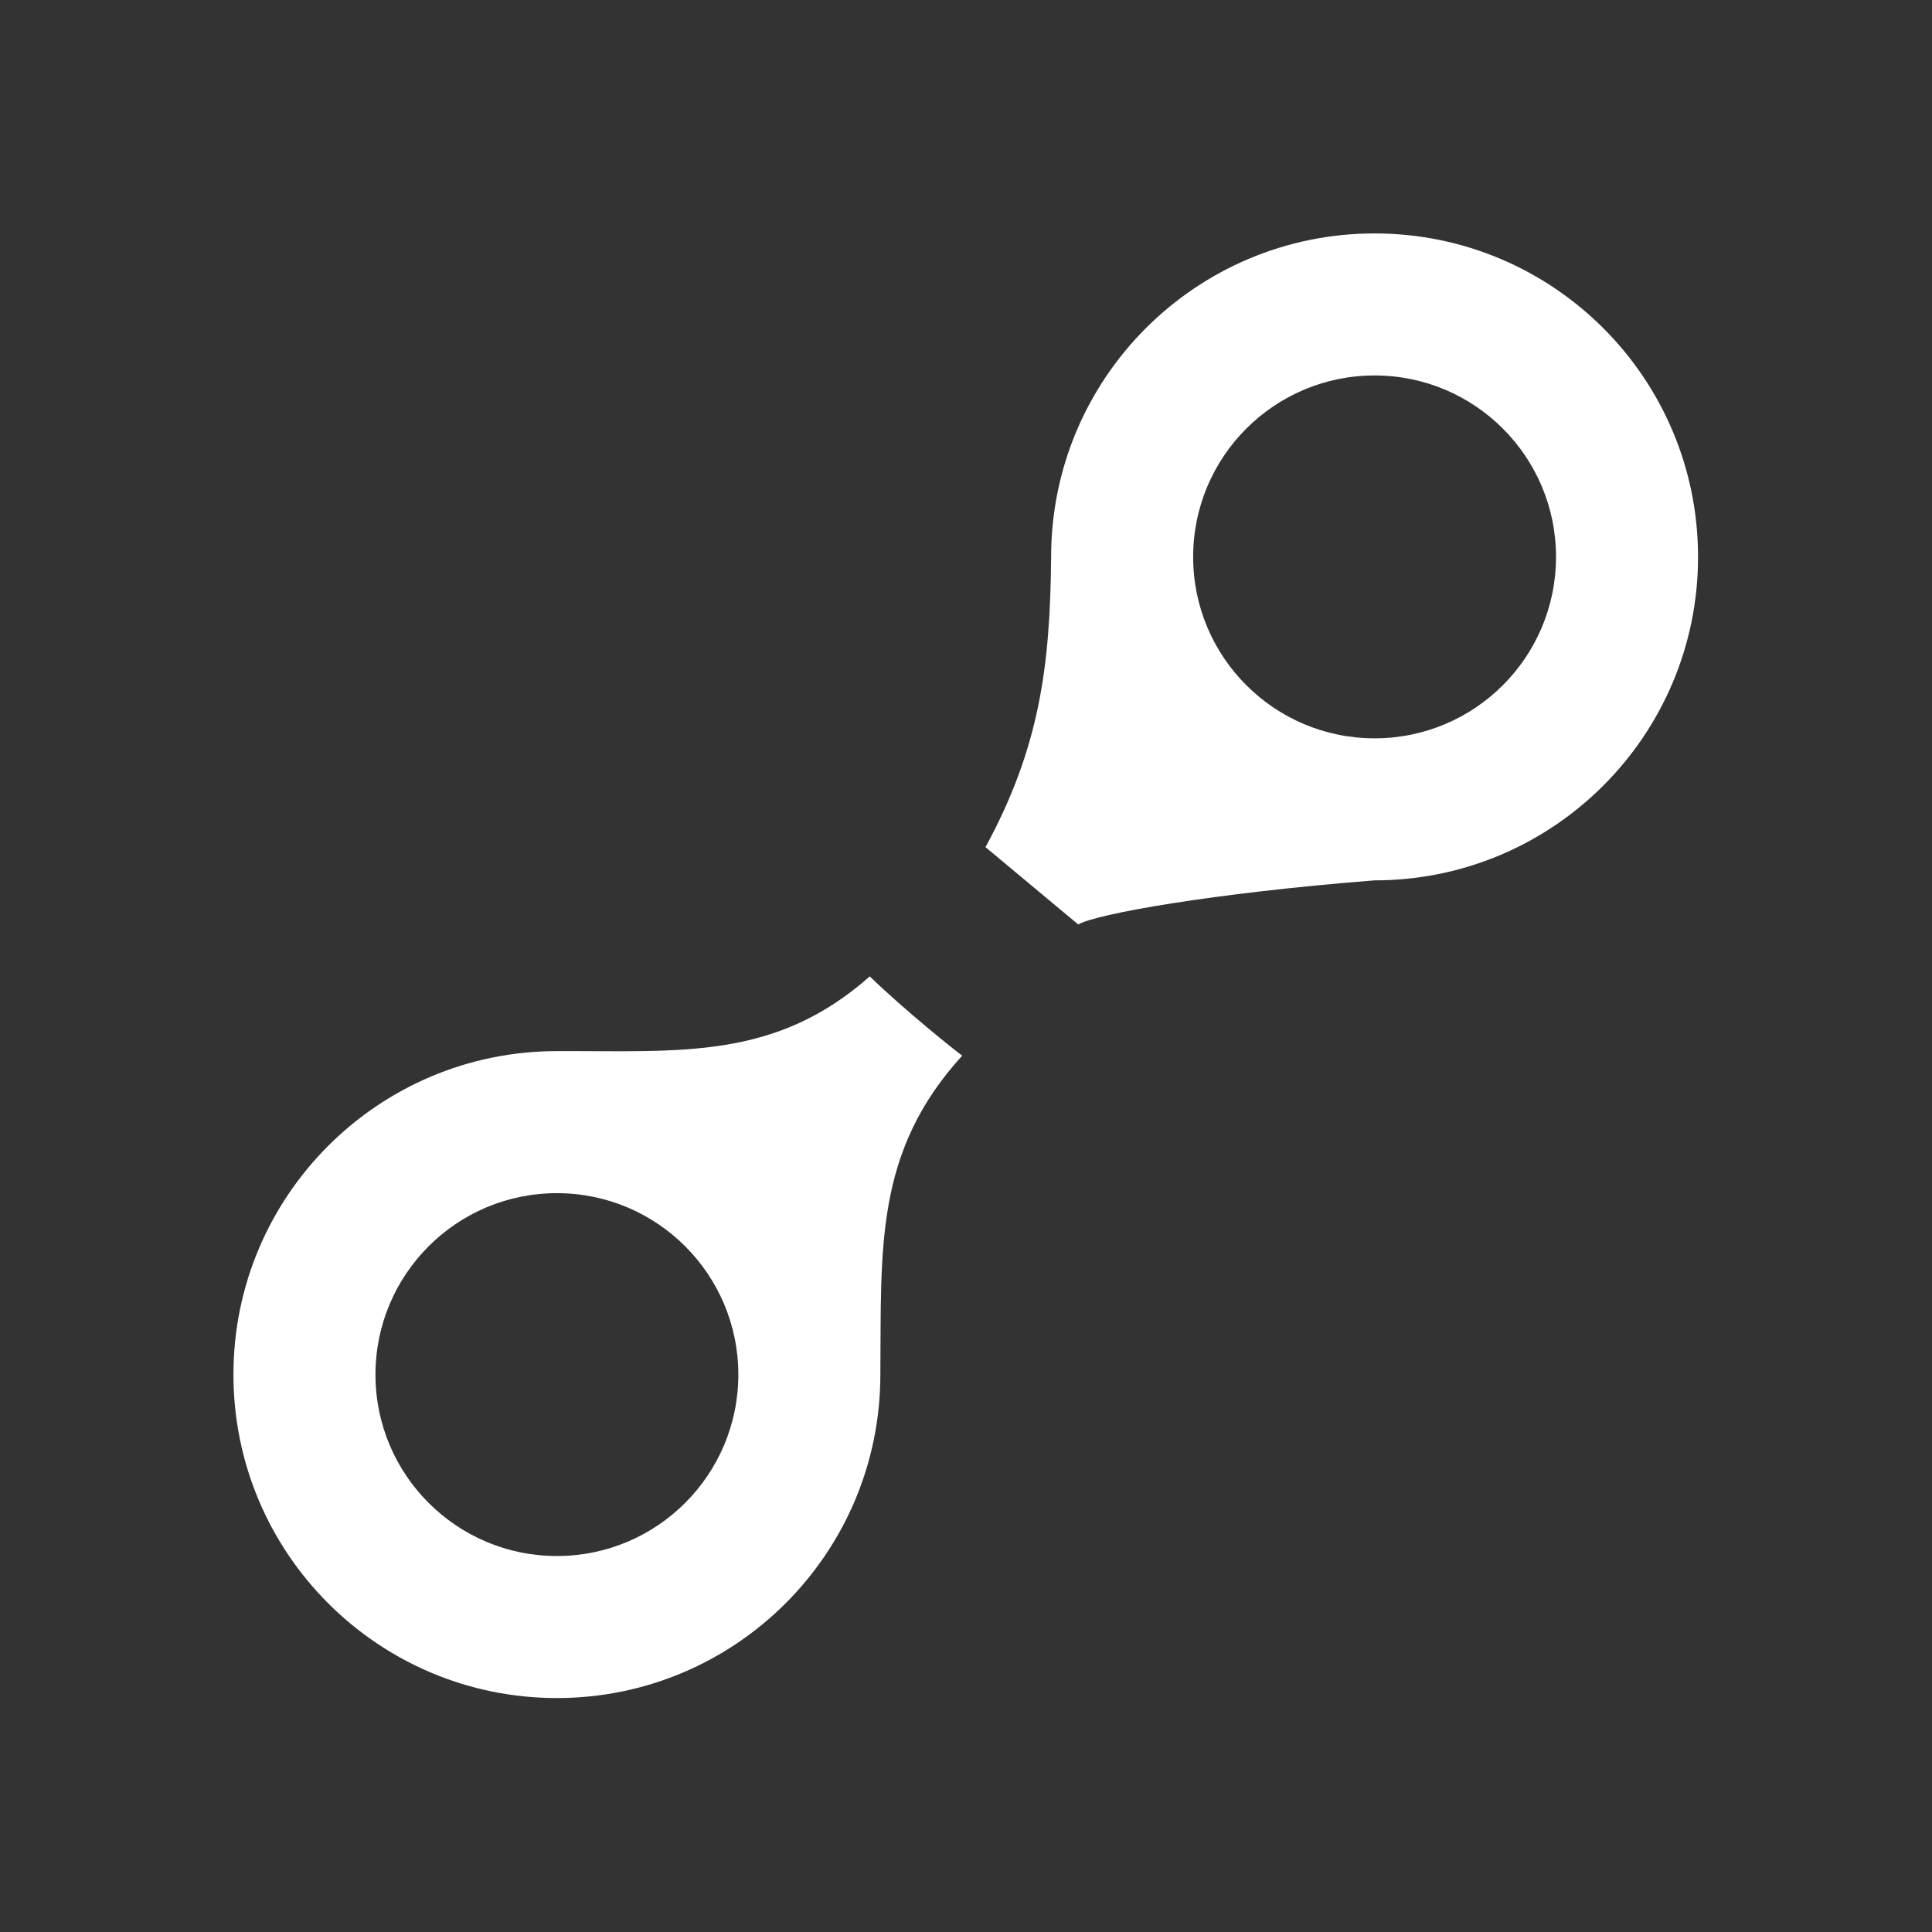 <?xml version="1.0" encoding="UTF-8"?>
<!DOCTYPE svg PUBLIC "-//W3C//DTD SVG 1.1//EN" "http://www.w3.org/Graphics/SVG/1.1/DTD/svg11.dtd">
<svg version="1.1" xmlns="http://www.w3.org/2000/svg" xmlns:xlink="http://www.w3.org/1999/xlink" width="100%" height="100%" viewBox="0, 0, 1024, 1024">
  <rect x="0" y="0" width="1024" height="1024" fill="#333333" stroke="none"/>
  <g id="disconnected.svg" transform="translate(0, 0)">
    <path d="M461,517.5 C479.5,535.5 507.472,557.833 510,559.5 C463.428,610.632 467.167,661.488 466.61,728.559 C466.61,823.239 389.849,900 295.168,900 C200.488,900 123.727,823.239 123.727,728.559 C123.727,633.874 200.488,557.117 295.168,557.117 C360.417,556.873 410.652,562.076 461,517.5 z M295.168,632.399 C242.063,632.399 199.004,675.453 199.004,728.563 C199.004,781.669 242.063,824.723 295.168,824.723 C348.274,824.723 391.332,781.669 391.332,728.563 C391.332,675.453 348.274,632.399 295.168,632.399 z" fill="#ffffff"/>
    <path d="M728.559,123.727 C823.239,123.727 900,200.483 900,295.168 C900,389.849 823.239,466.61 728.559,466.61 C643,473.333 580.559,484.491 571.5,490 L522.333,449 C551,396.333 556.637,352.971 557.117,295.168 C557.117,200.483 633.874,123.727 728.559,123.727 z M728.559,199.004 C675.453,199.004 632.395,242.058 632.395,295.168 C632.395,348.274 675.453,391.332 728.559,391.332 C781.664,391.332 824.723,348.274 824.723,295.168 C824.723,242.058 781.664,199.004 728.559,199.004 z" fill="#ffffff"/>
  </g>
</svg>
